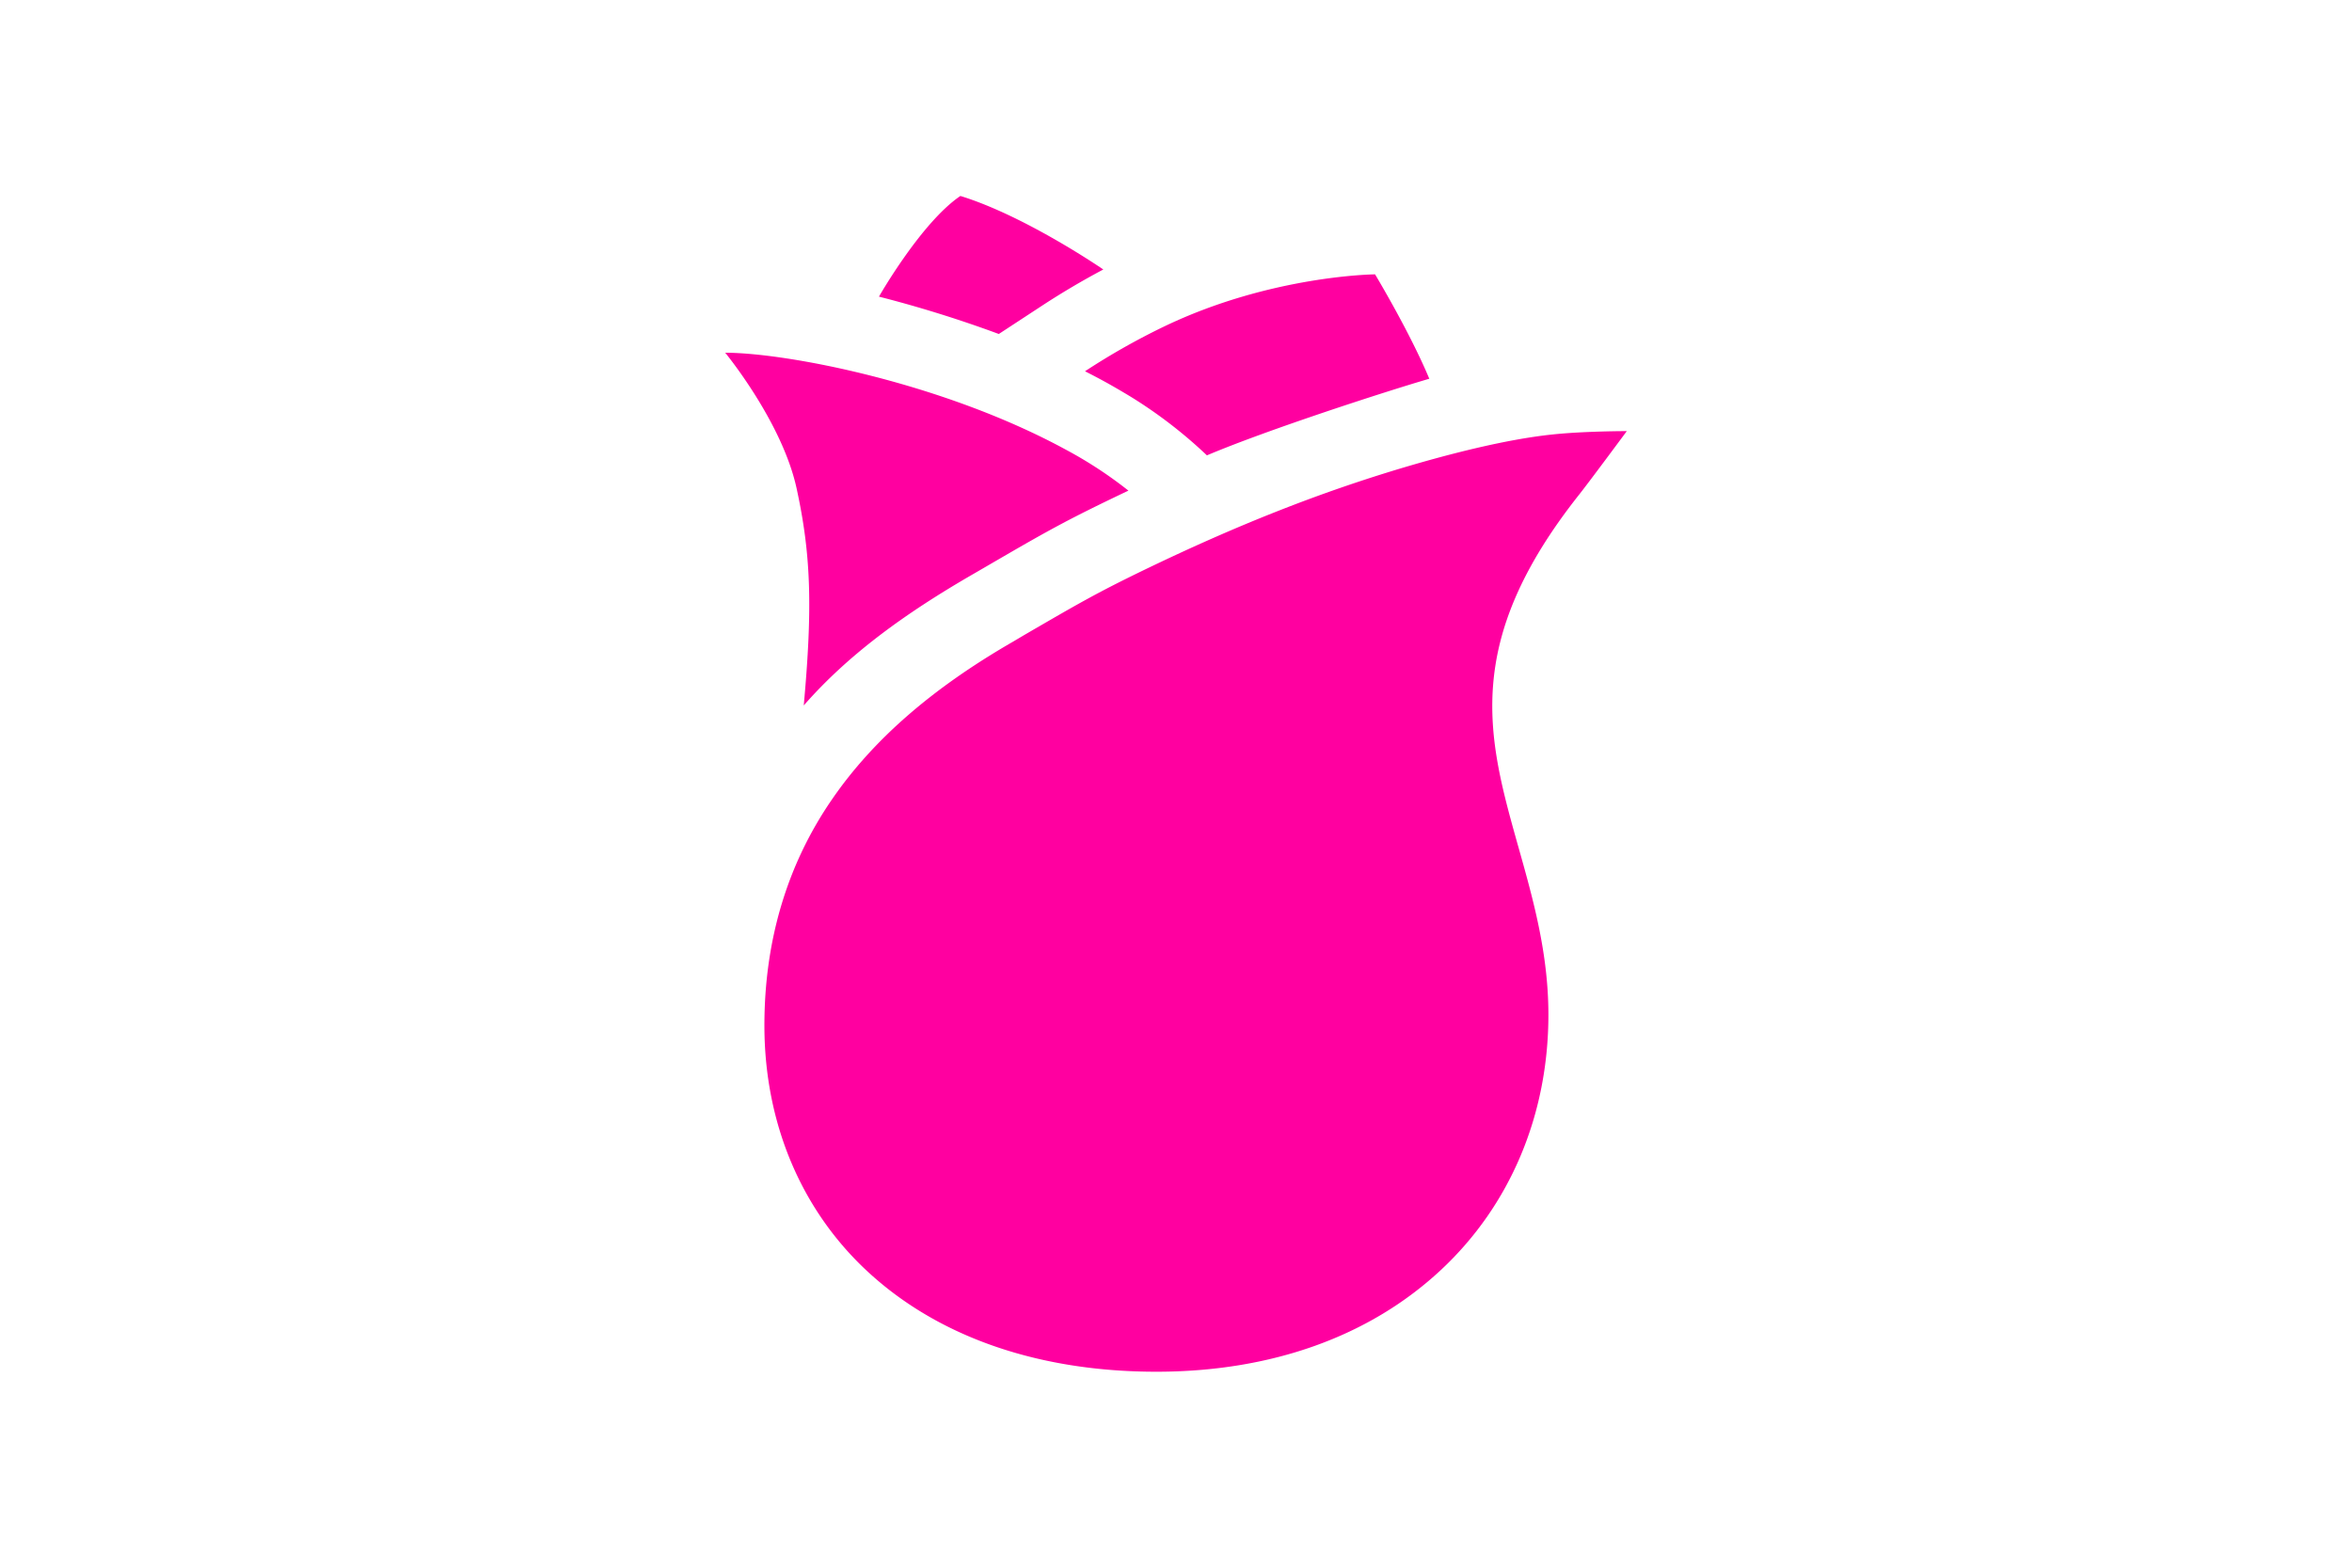 <svg xmlns="http://www.w3.org/2000/svg" xml:space="preserve" width="3072" height="2048" viewBox="0 0 812.8 541.867"><path fill="#e00000" d="M0 0h812.8v541.867H0Z" paint-order="stroke fill markers" style="fill:#fff;fill-opacity:1"/><path fill="#fff" d="M331.893 67.733c-13.546 9.17-28.143 34.798-28.143 34.798a418.44 418.44 0 0 1 41.42 12.912l14.943-9.787A268.59 268.59 0 0 1 381.28 93.15c-.017-.017-26.874-18.5-49.387-25.417zm143.299 27.094s-36.01.305-72.915 18.034a237.371 237.371 0 0 0-27.322 15.468 253.814 253.814 0 0 1 6.265 3.285c2.913 1.583 6.003 3.387 9.229 5.326a160.613 160.613 0 0 1 26.636 20.456c20.803-8.814 61.807-22.099 76.852-26.485-6.774-16.213-18.745-36.084-18.745-36.084zM250.613 121.92s19.669 23.868 24.68 46.905c5.013 23.038 5.538 41.157 2.465 75.015 15.189-17.34 34.366-31.454 58.69-45.491l3.793-2.202c18.745-10.896 25.714-14.96 42.452-23.08a918.41 918.41 0 0 1 7.265-3.48 144.585 144.585 0 0 0-21.658-14.182c-42.782-23.257-96.757-33.485-117.687-33.485Zm311.574 27.093s-14.919 0-25.832 1.177c-16.087 1.694-35.611 6.773-50.572 11.193-29.684 8.797-58.699 20.252-91.313 36.06-15.764 7.662-22.013 11.303-40.64 22.123l-3.81 2.26c-27.897 16.087-48.335 33.867-62.475 54.441-15.52 22.513-23.385 48.853-23.385 78.182 0 34.493 13.301 65.278 37.457 86.673 24.35 21.598 58.267 33.011 98.01 33.011 39.59 0 73.566-12.124 98.213-35.077 24.003-22.31 37.253-53.67 37.253-88.3 0-21.166-5.24-39.792-10.303-57.758-10.66-37.838-19.864-70.52 20.92-122.03 3.565-4.496 16.477-21.955 16.477-21.955z" style="fill:#ff00a0;fill-opacity:1"/></svg>